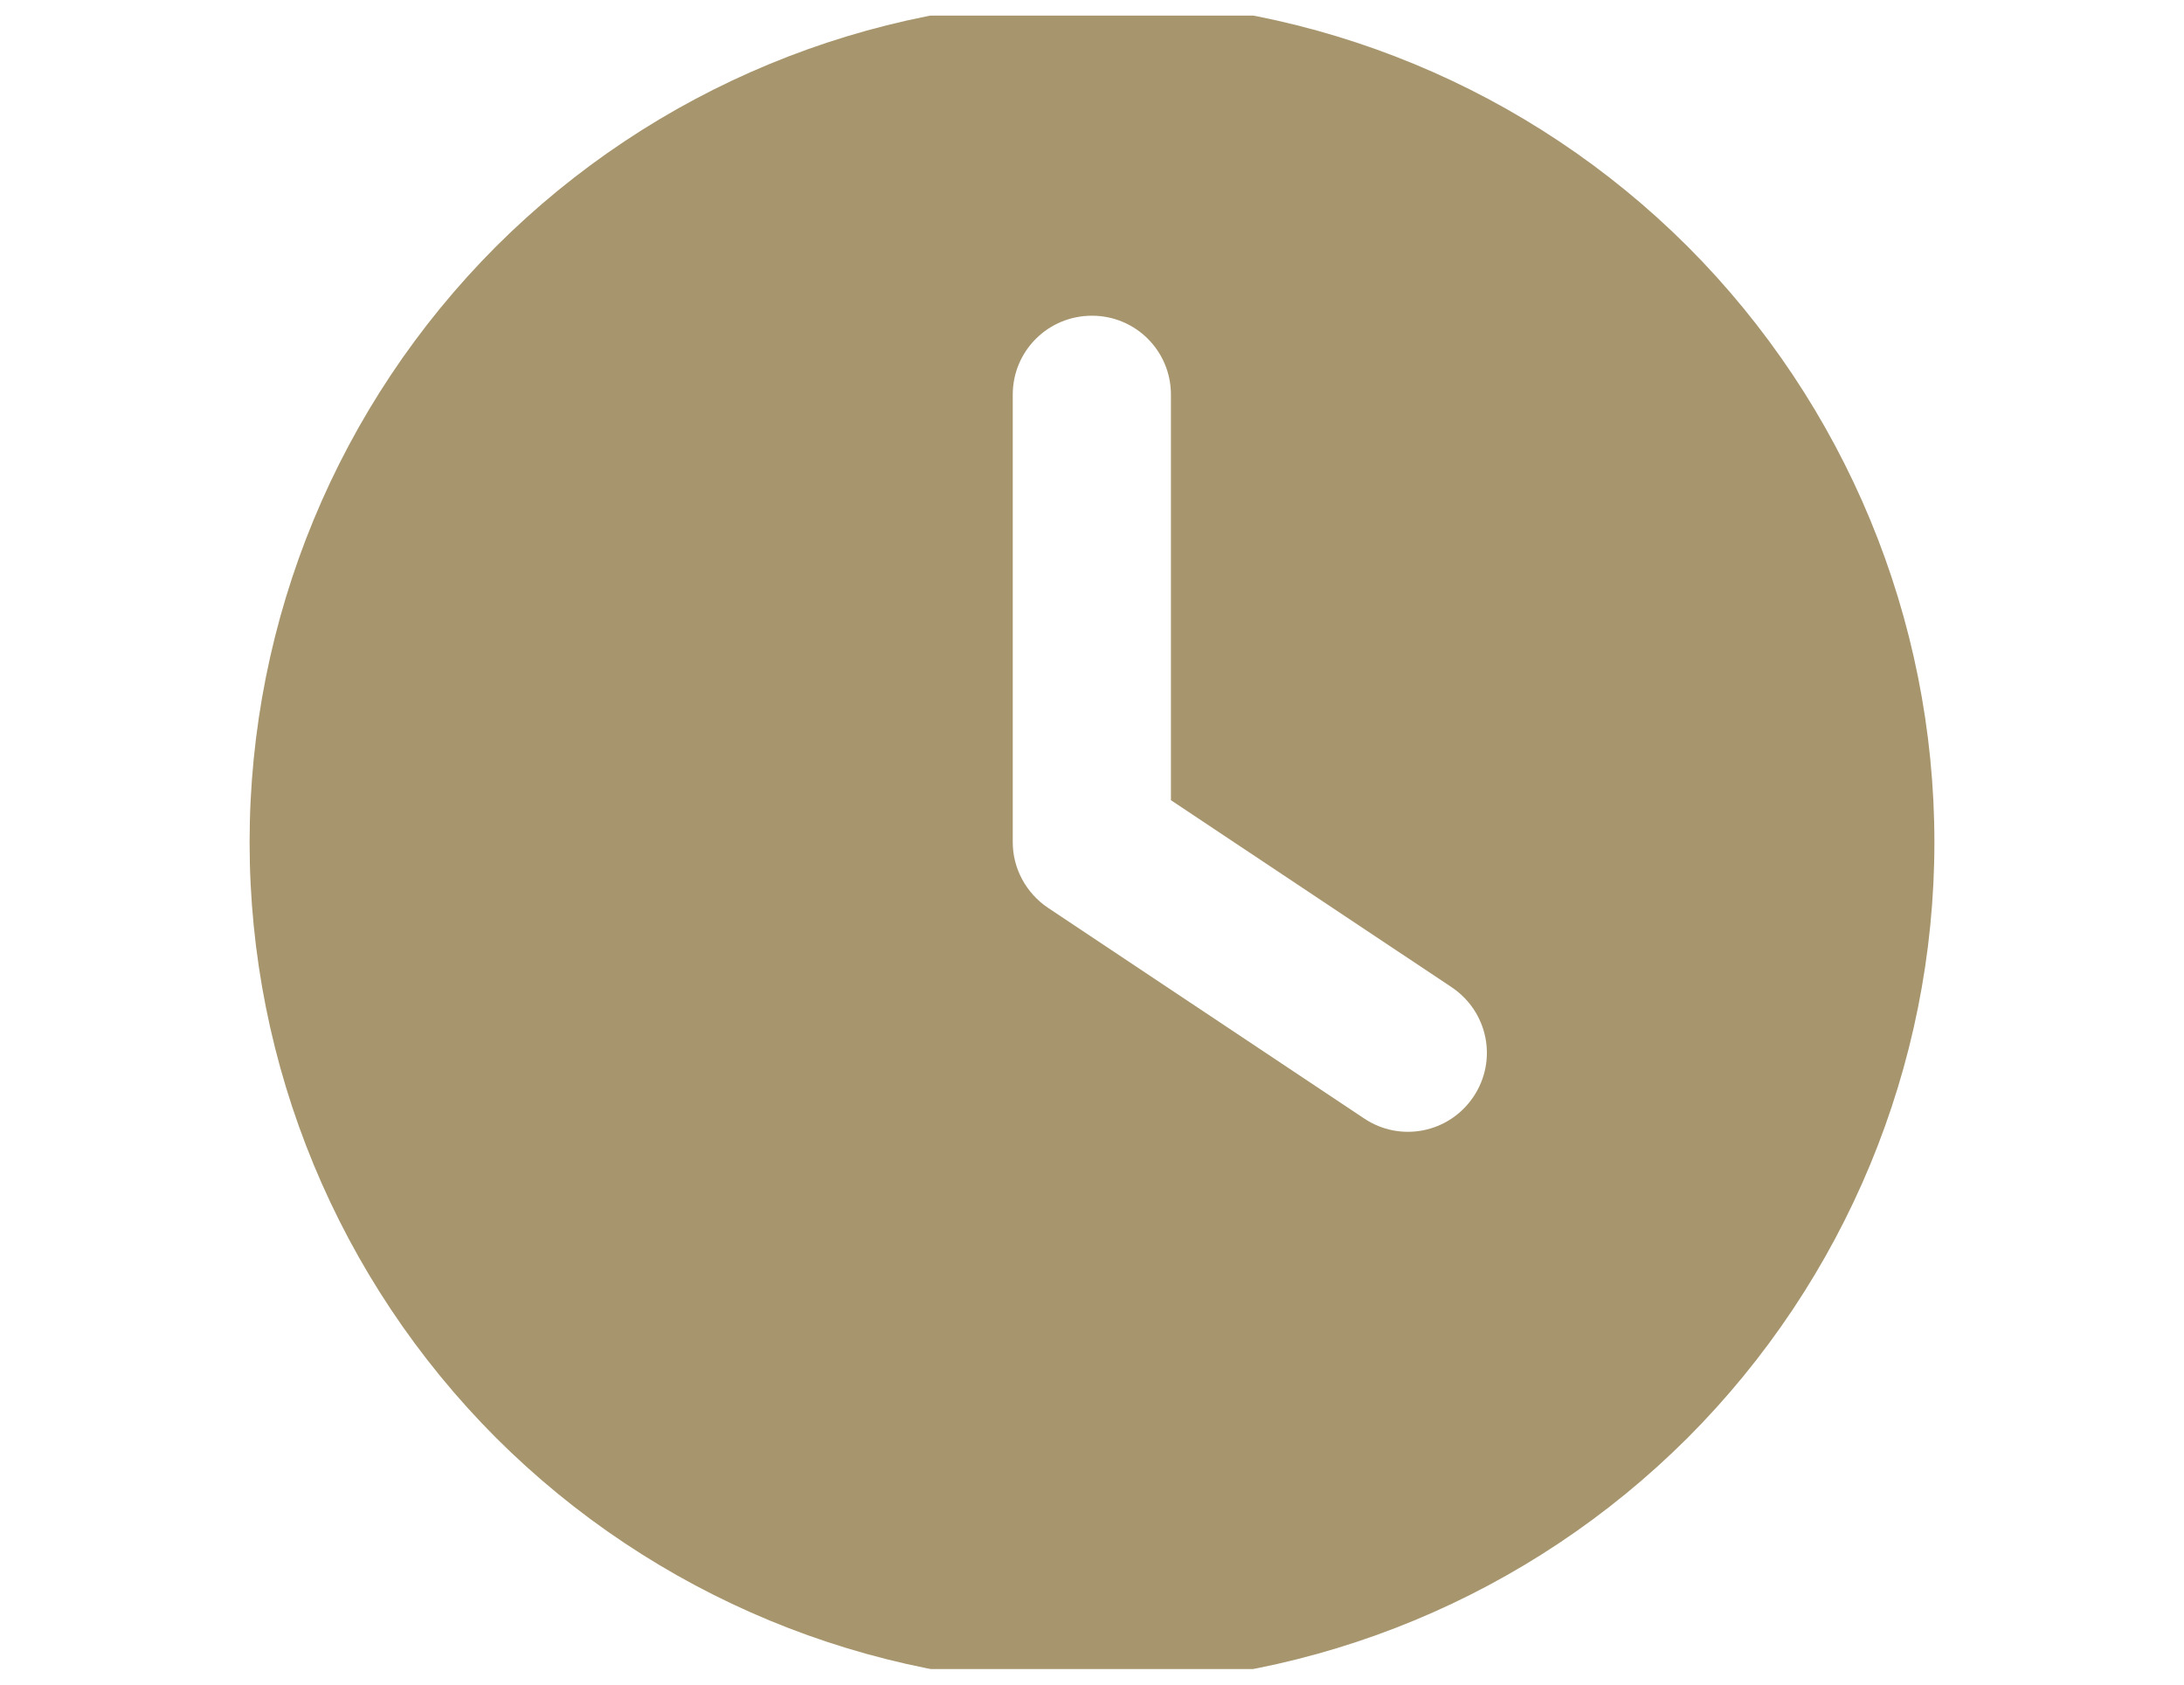<svg width="70" height="54" viewBox="0 0 70 54" fill="none" xmlns="http://www.w3.org/2000/svg" xmlns:xlink="http://www.w3.org/1999/xlink">
	<desc>
			Created with Pixso.
	</desc>
	<defs>
		<clipPath id="clip1326_992">
			<rect id="clock-solid" rx="0" width="69" height="53" transform="translate(0.5 0.5)" fill="white" fill-opacity="0"/>
		</clipPath>
	</defs>
	<rect id="clock-solid" rx="0" width="69" height="53" transform="translate(0.5 0.5)" fill="#FFFFFF" fill-opacity="0"/>
	<g clip-path="url(#clip1326_992)">
		<path id="Vector" d="M35 0C42.16 0 49.02 2.84 54.09 7.9C59.15 12.97 62 19.83 62 27C62 34.16 59.15 41.02 54.09 46.09C49.02 51.15 42.16 54 35 54C27.83 54 20.97 51.15 15.9 46.09C10.84 41.02 8 34.16 8 27C8 19.83 10.84 12.97 15.9 7.9C20.97 2.84 27.83 0 35 0ZM32.46 12.65L32.46 27C32.46 27.84 32.89 28.63 33.59 29.1L43.72 35.85C44.88 36.63 46.45 36.32 47.23 35.15C48.01 33.98 47.69 32.42 46.52 31.64L37.53 25.65L37.53 12.65C37.53 11.25 36.4 10.12 35 10.12C33.59 10.12 32.46 11.25 32.46 12.65Z" fill="#A7956D" fill-opacity="1" fill-rule="nonzero"/>
	</g>
</svg>
